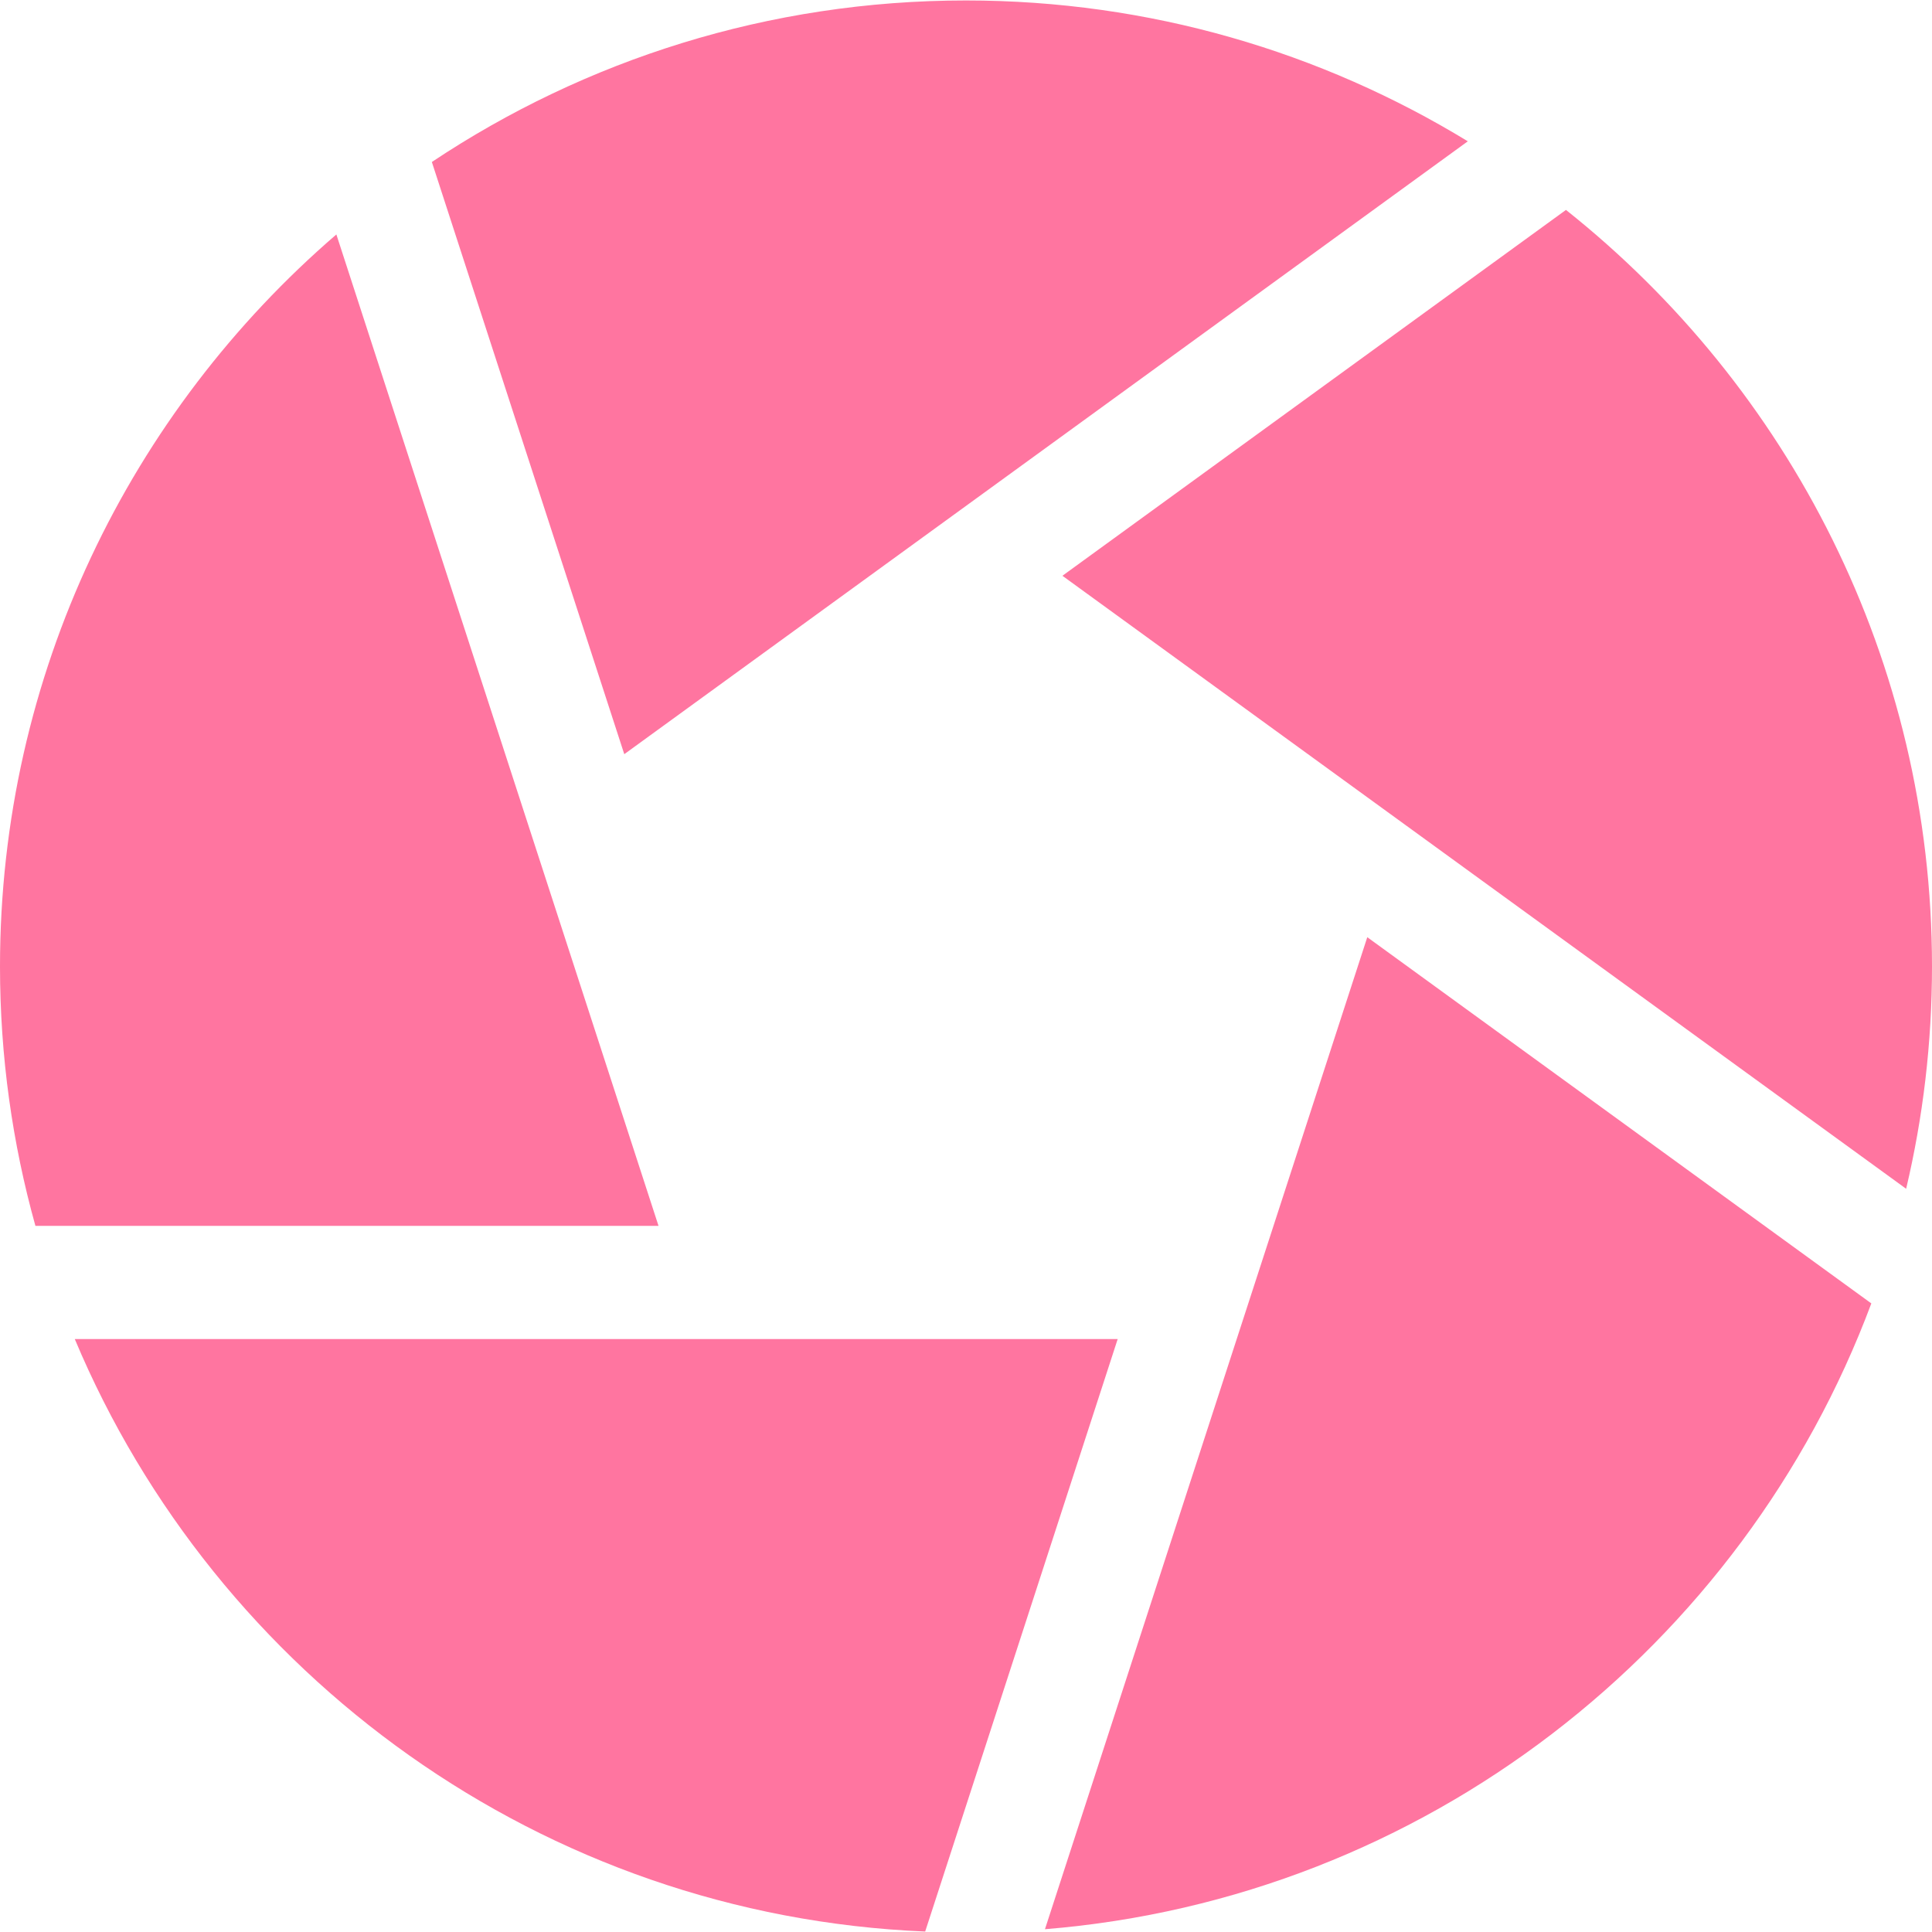 <?xml version="1.0"?>
<svg xmlns="http://www.w3.org/2000/svg" xmlns:xlink="http://www.w3.org/1999/xlink" xmlns:svgjs="http://svgjs.com/svgjs" version="1.1" width="512" height="512" x="0" y="0" viewBox="0 0 512 512" style="enable-background:new 0 0 512 512" xml:space="preserve" class=""><g><g xmlns="http://www.w3.org/2000/svg"><path d="m414.996 55.632-133.445 96.954 223.595 162.453c4.474-18.923 6.854-38.646 6.854-58.916 0-81.129-37.942-153.555-97.004-200.491z" fill="#ff75a0" data-original="#000000" style="" class=""/><path d="m388.984 37.449c-38.782-23.673-84.318-37.327-132.984-37.327-52.302 0-100.982 15.778-141.555 42.807l50.996 156.936z" fill="#ff75a0" data-original="#000000" style="" class=""/><path d="m89.141 62.132c-54.546 46.983-89.141 116.52-89.141 193.99 0 23.805 3.278 46.856 9.385 68.739h165.129z" fill="#ff75a0" data-original="#000000" style="" class=""/><path d="m19.817 354.862c37.401 89.128 123.835 152.773 225.365 157.016l51.017-157.016z" fill="#ff75a0" data-original="#000000" style="" class=""/><path d="m276.925 511.262c100.648-8.181 185.011-74.829 218.996-165.845l-133.577-97.05z" fill="#ff75a0" data-original="#000000" style="" class=""/></g></g></svg>
